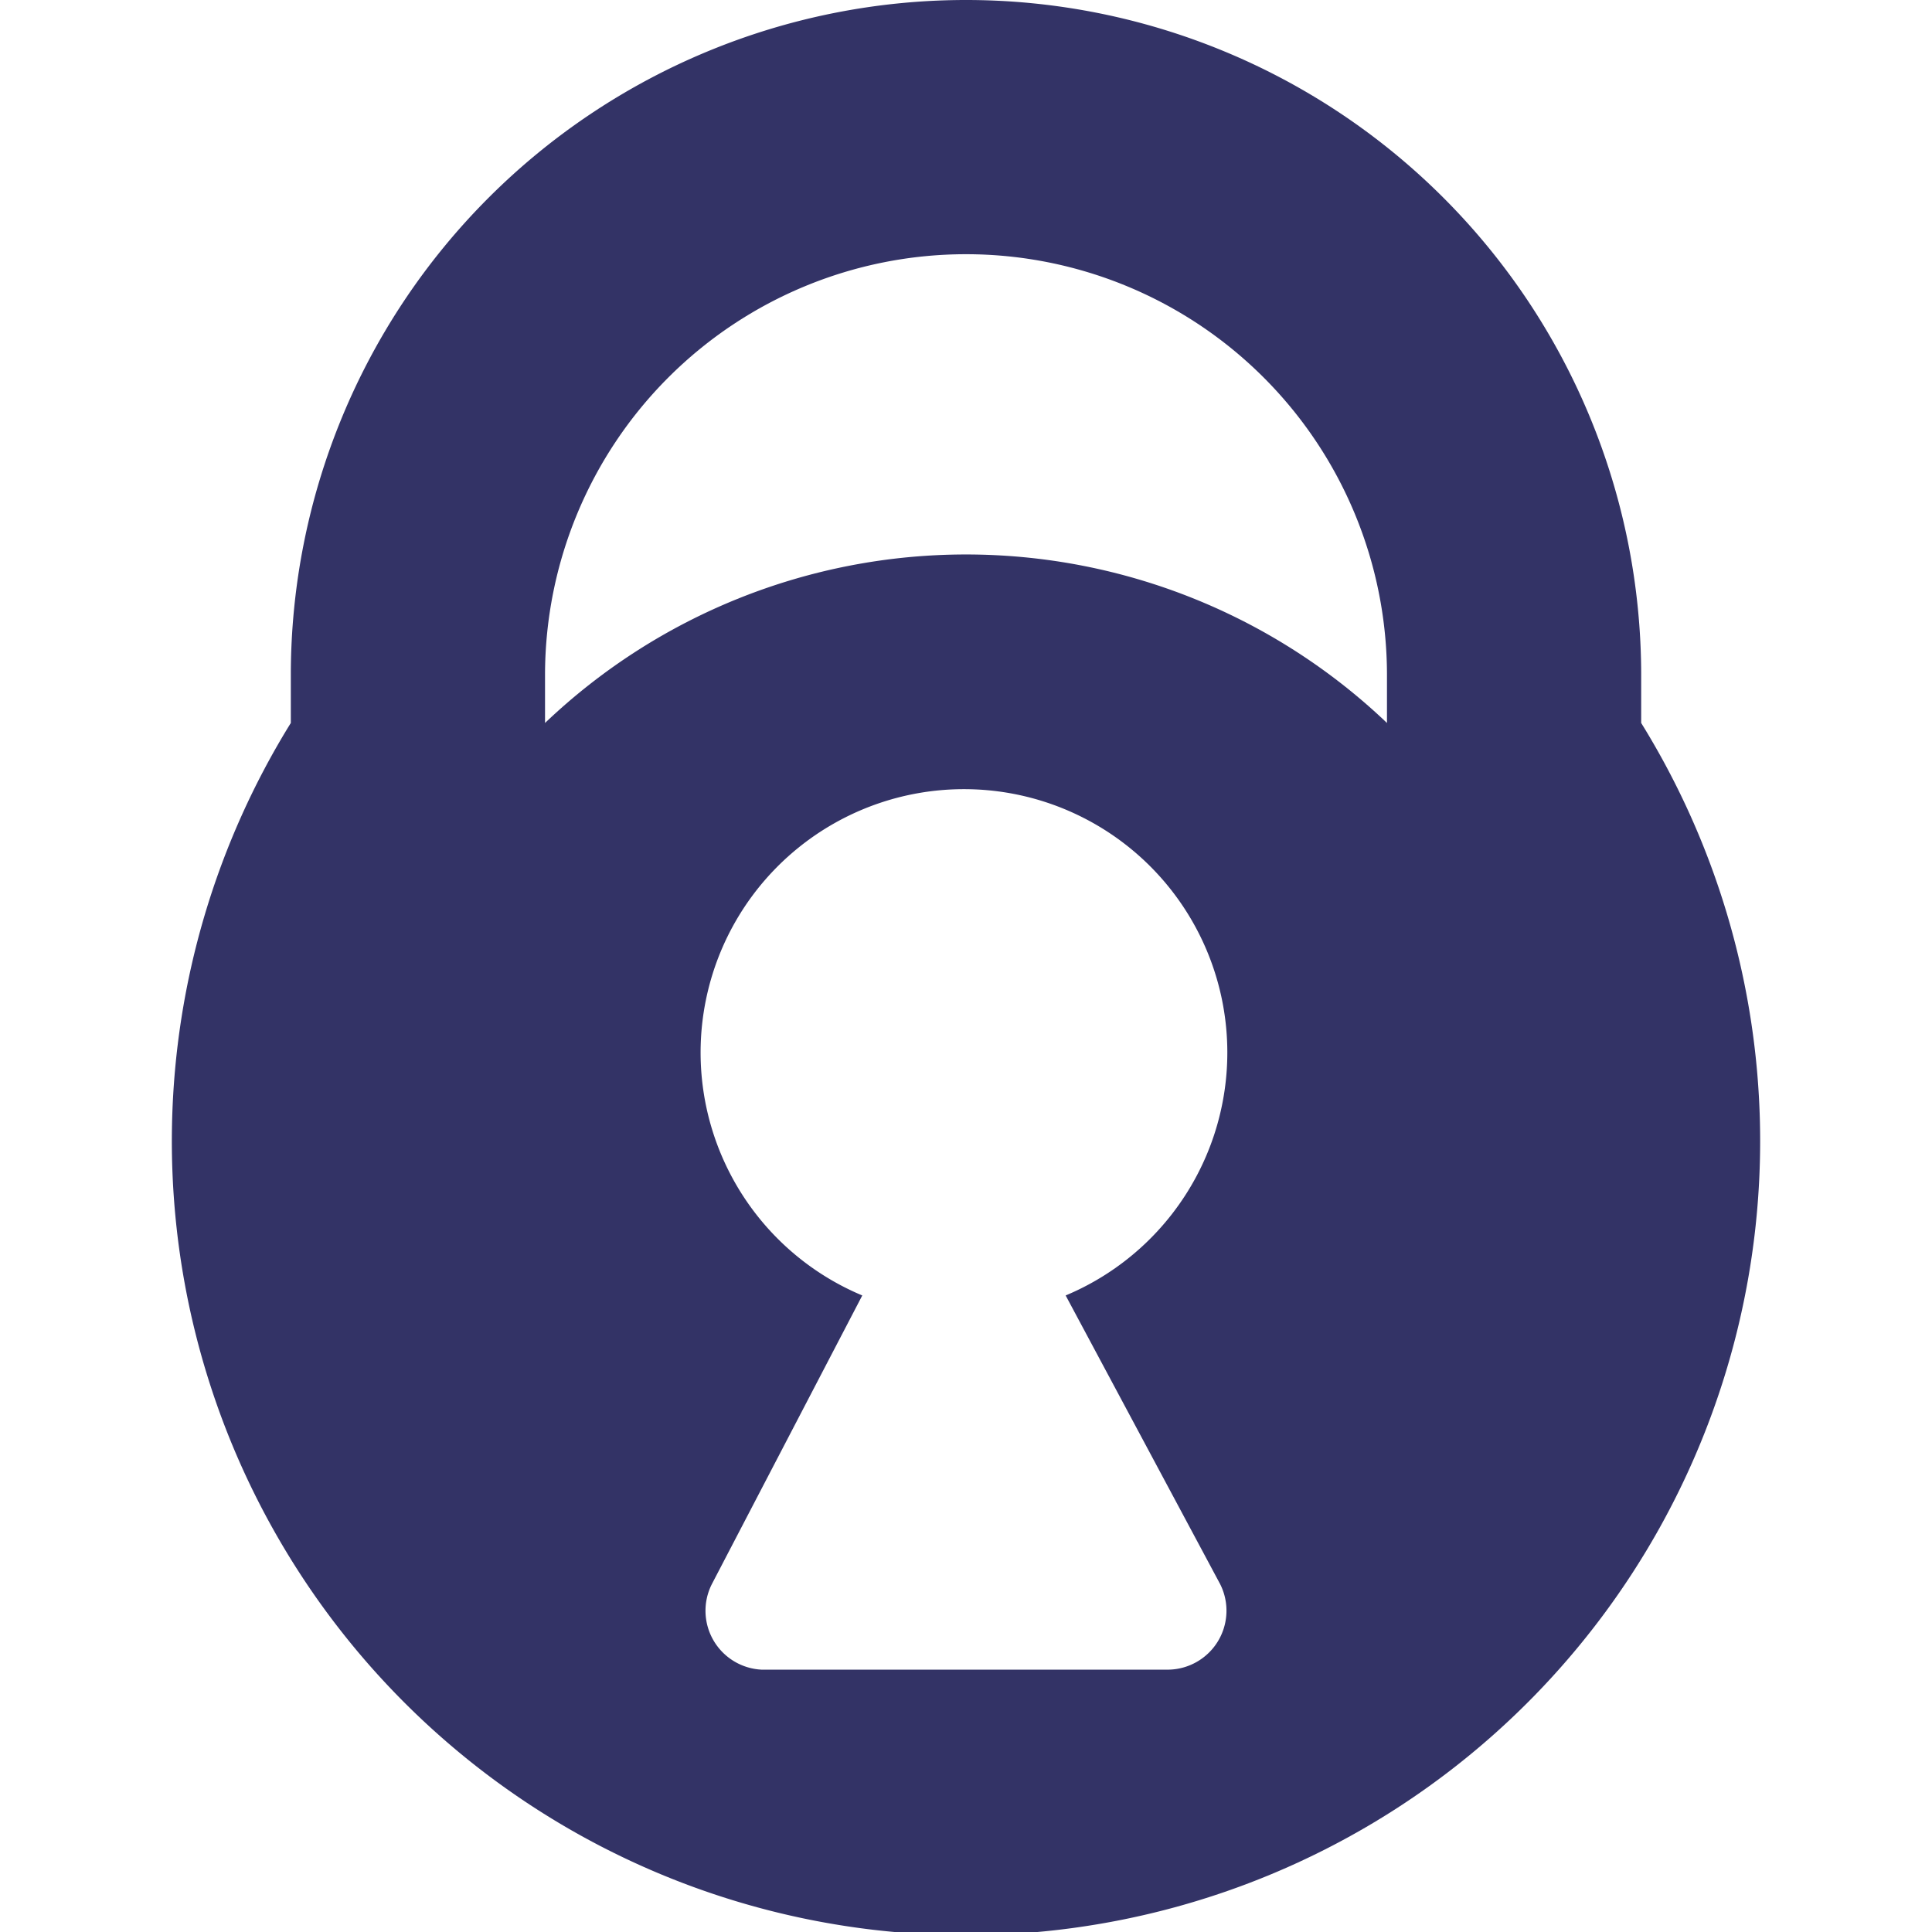 <svg xmlns="http://www.w3.org/2000/svg" viewBox="0 0 19 19"><style>*{fill:#336;}</style><path d="M16.14 7.1v-.46a6.64 6.64 0 0 0-13.28 0v.47a7.81 7.81 0 1 0 13.28 0ZM12 15.58a.58.58 0 0 1-.51.84h-4a.58.58 0 0 1-.49-.84l1.48-2.84a2.59 2.59 0 1 1 2 0Zm1.64-8.47a6 6 0 0 0-8.28 0v-.47a4.14 4.14 0 0 1 8.28 0Z"/></svg>